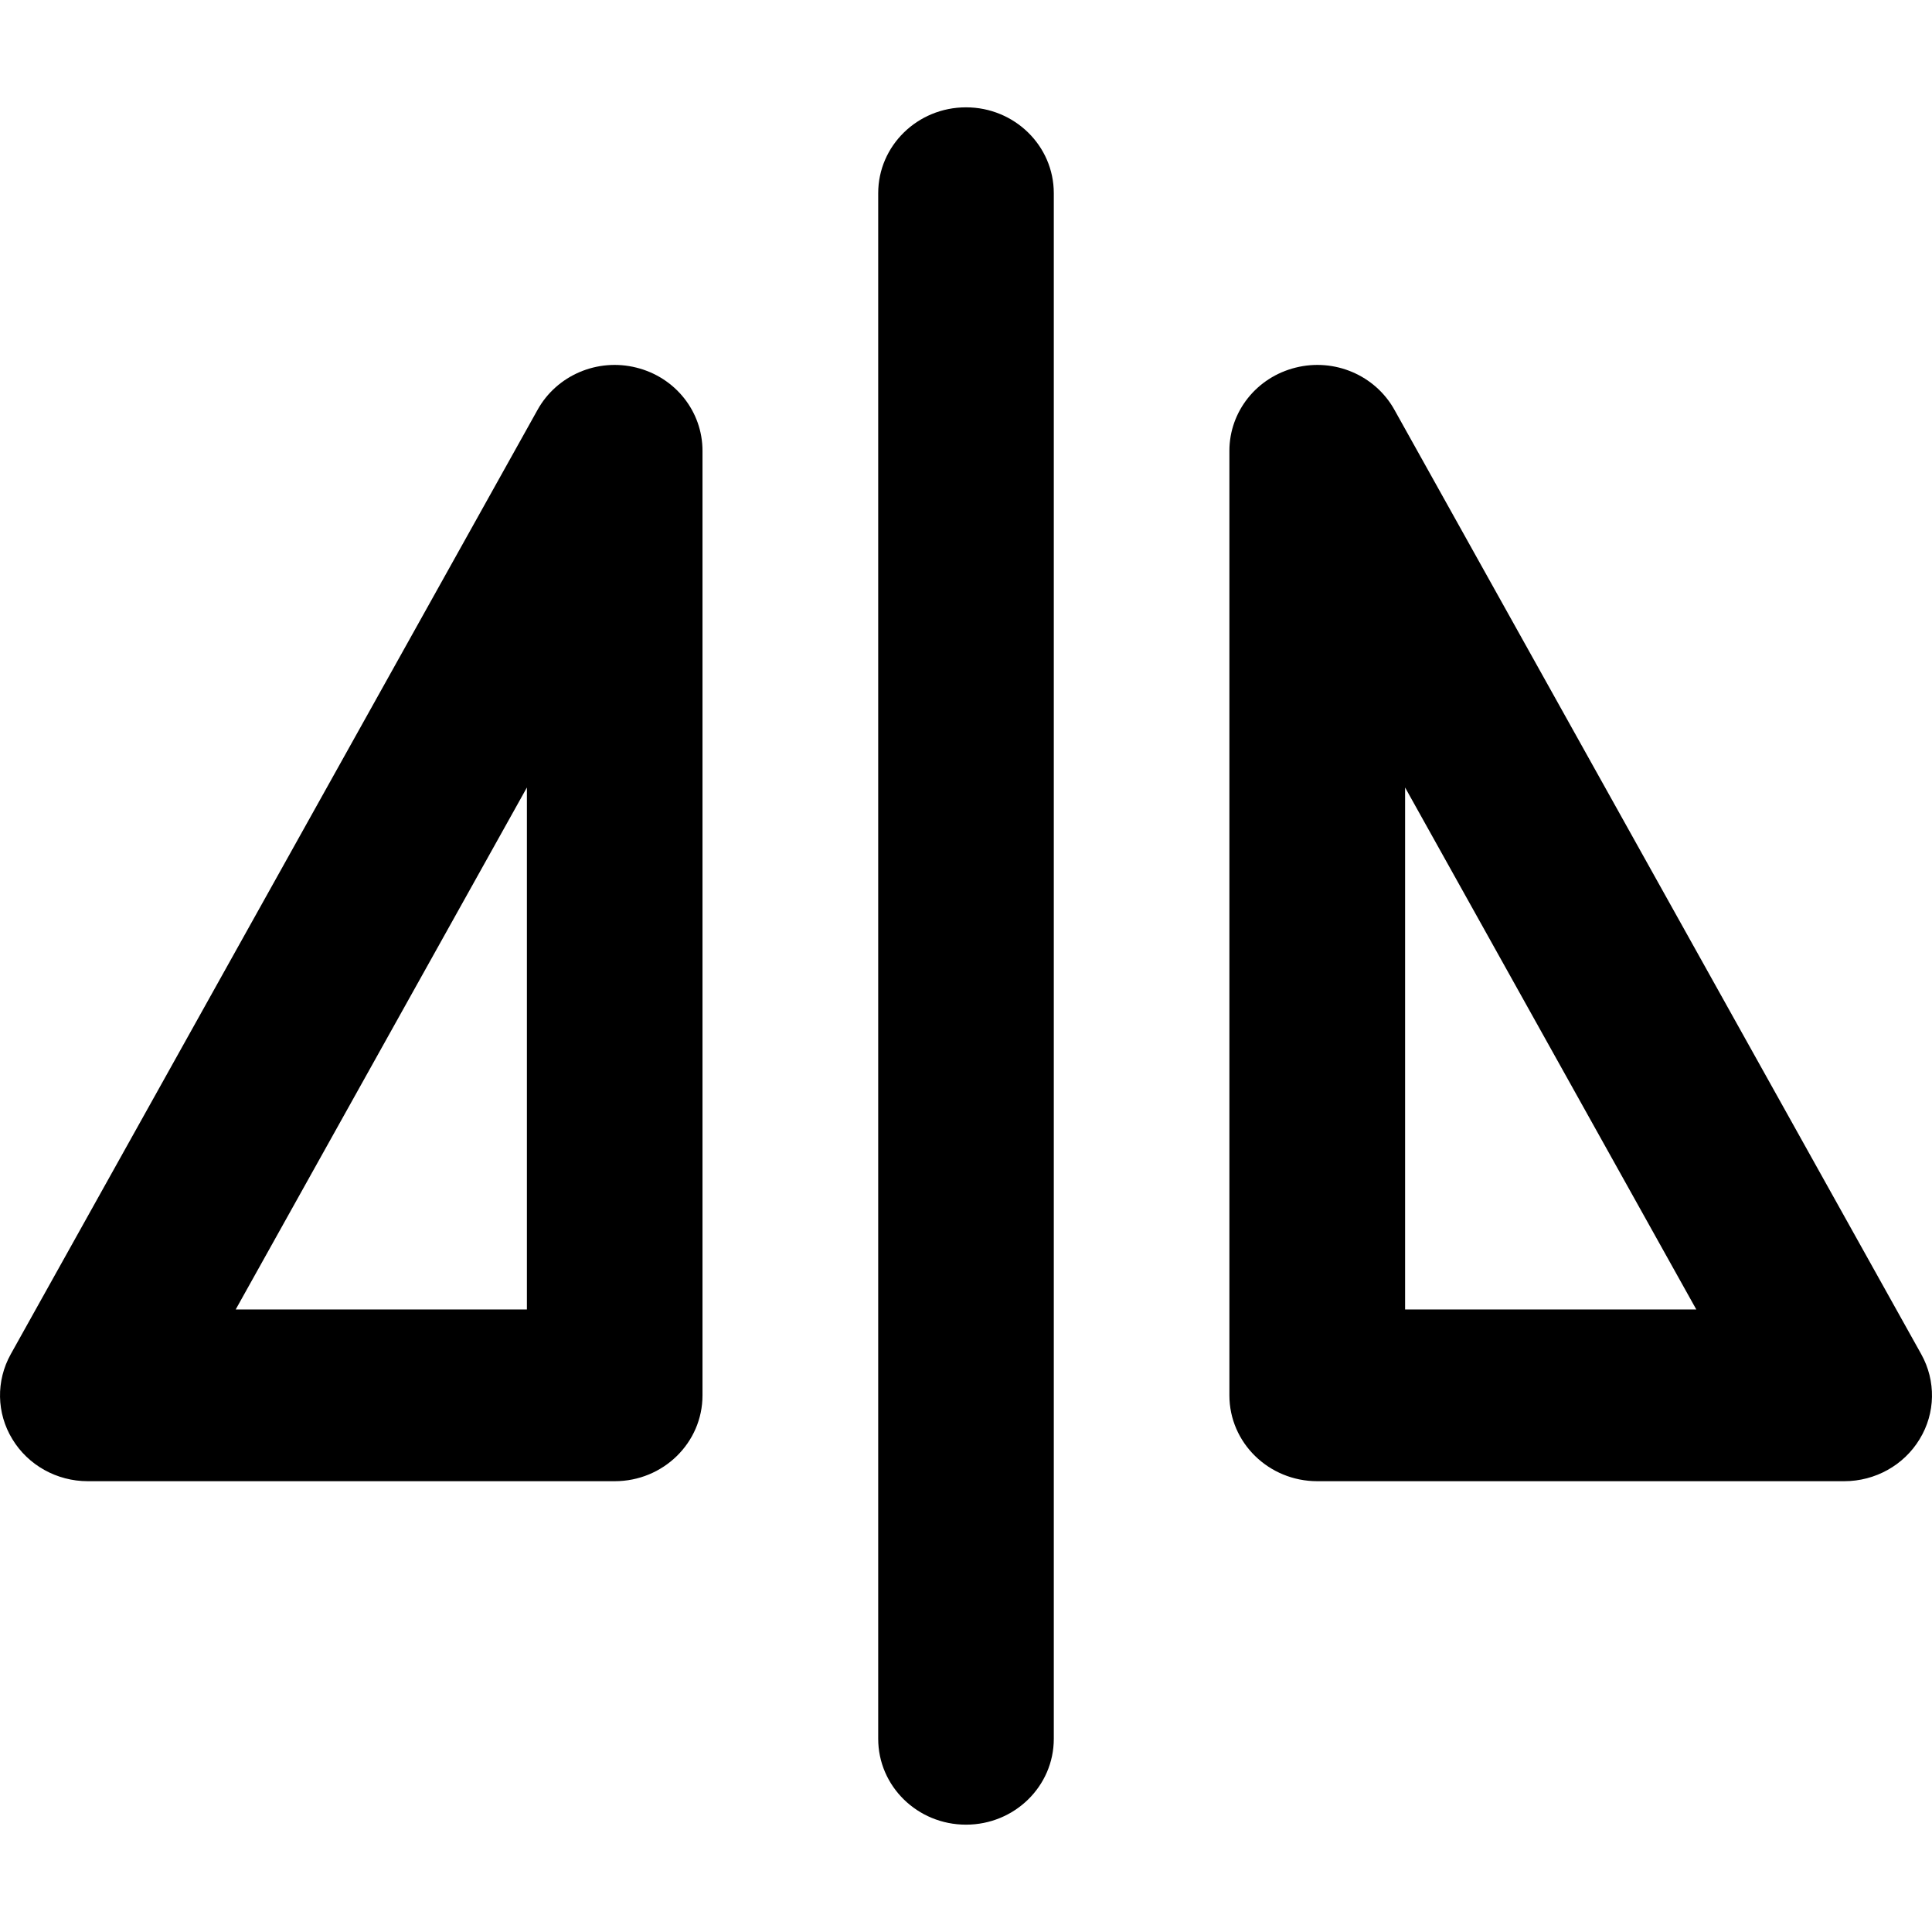 <svg width="18" height="18" viewBox="0 0 18 18" fill="none" xmlns="http://www.w3.org/2000/svg">
<path fill-rule="evenodd" clip-rule="evenodd" d="M9 1C9.452 1 9.818 1.358 9.818 1.8V16.2C9.818 16.642 9.452 17 9 17C8.548 17 8.182 16.642 8.182 16.2V1.8C8.182 1.358 8.548 1 9 1ZM5.929 3.425C6.292 3.515 6.545 3.834 6.545 4.2V13C6.545 13.442 6.179 13.8 5.727 13.8H0.818C0.529 13.8 0.262 13.651 0.115 13.408C-0.033 13.166 -0.038 12.865 0.1 12.617L5.009 3.817C5.188 3.496 5.567 3.334 5.929 3.425ZM12.071 3.425C12.433 3.334 12.812 3.496 12.991 3.817L17.9 12.617C18.038 12.865 18.033 13.166 17.885 13.408C17.738 13.651 17.471 13.8 17.182 13.8H12.273C11.821 13.8 11.454 13.442 11.454 13V4.2C11.454 3.834 11.708 3.515 12.071 3.425ZM2.196 12.2H4.909V7.337L2.196 12.2ZM13.091 7.337V12.2H15.804L13.091 7.337Z" fill="currentColor"/>
</svg>
